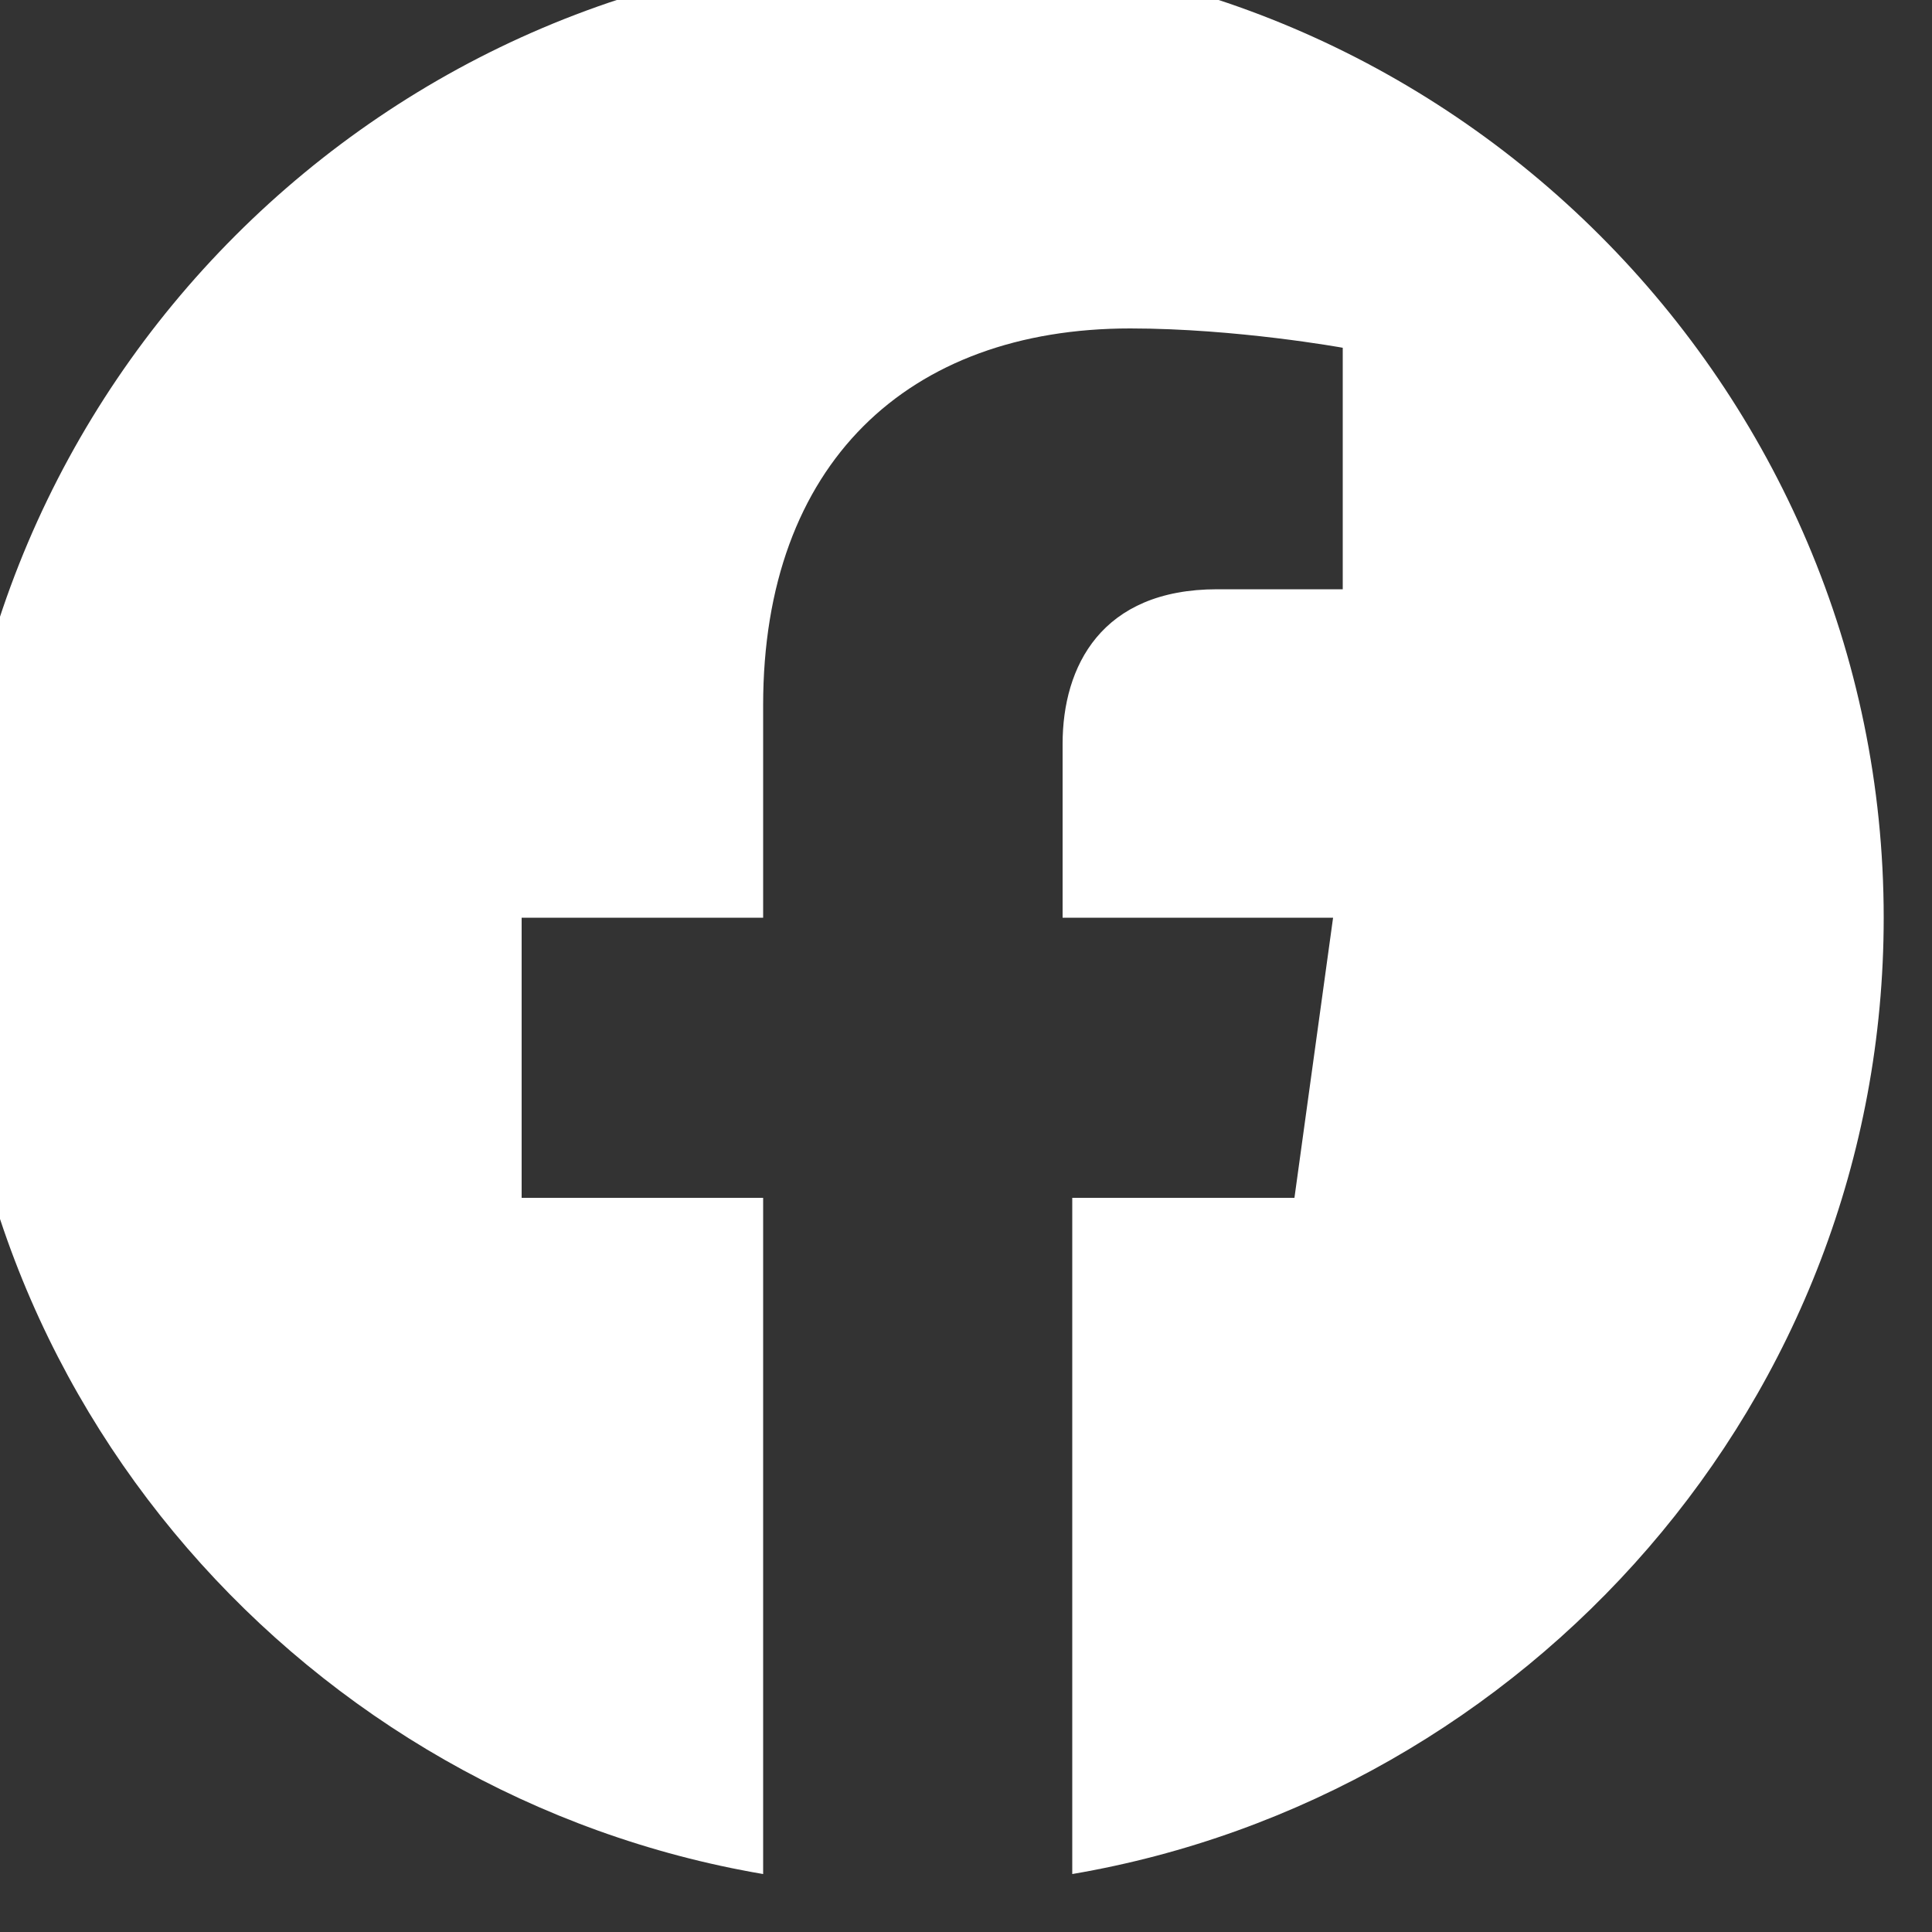 <svg width="40" height="40" viewBox="0 0 40 40" fill="none" xmlns="http://www.w3.org/2000/svg" xmlns:xlink="http://www.w3.org/1999/xlink">
<rect x="0" y="0" width="40" height="40" fill="#333333" stroke="none"/>
<path d="M19,-1C8,-1 -1,8 -1,19C-1,29 6.4,37.2 15.8,38.8L15.8,24.8L10.8,24.8L10.8,19L15.8,19L15.8,14.6C15.8,9.6 18.8,6.8 23.4,6.8C25.6,6.8 27.8,7.2 27.8,7.2L27.8,12.2L25.2,12.2C22.8,12.2 22,13.8 22,15.4L22,19L27.6,19L26.8,24.8L22.2,24.8L22.2,38.8C31.6,37.2 39,29 39,19C39,8 30,-1 19,-1Z" fill="#FFFFFF"/>
</svg>
